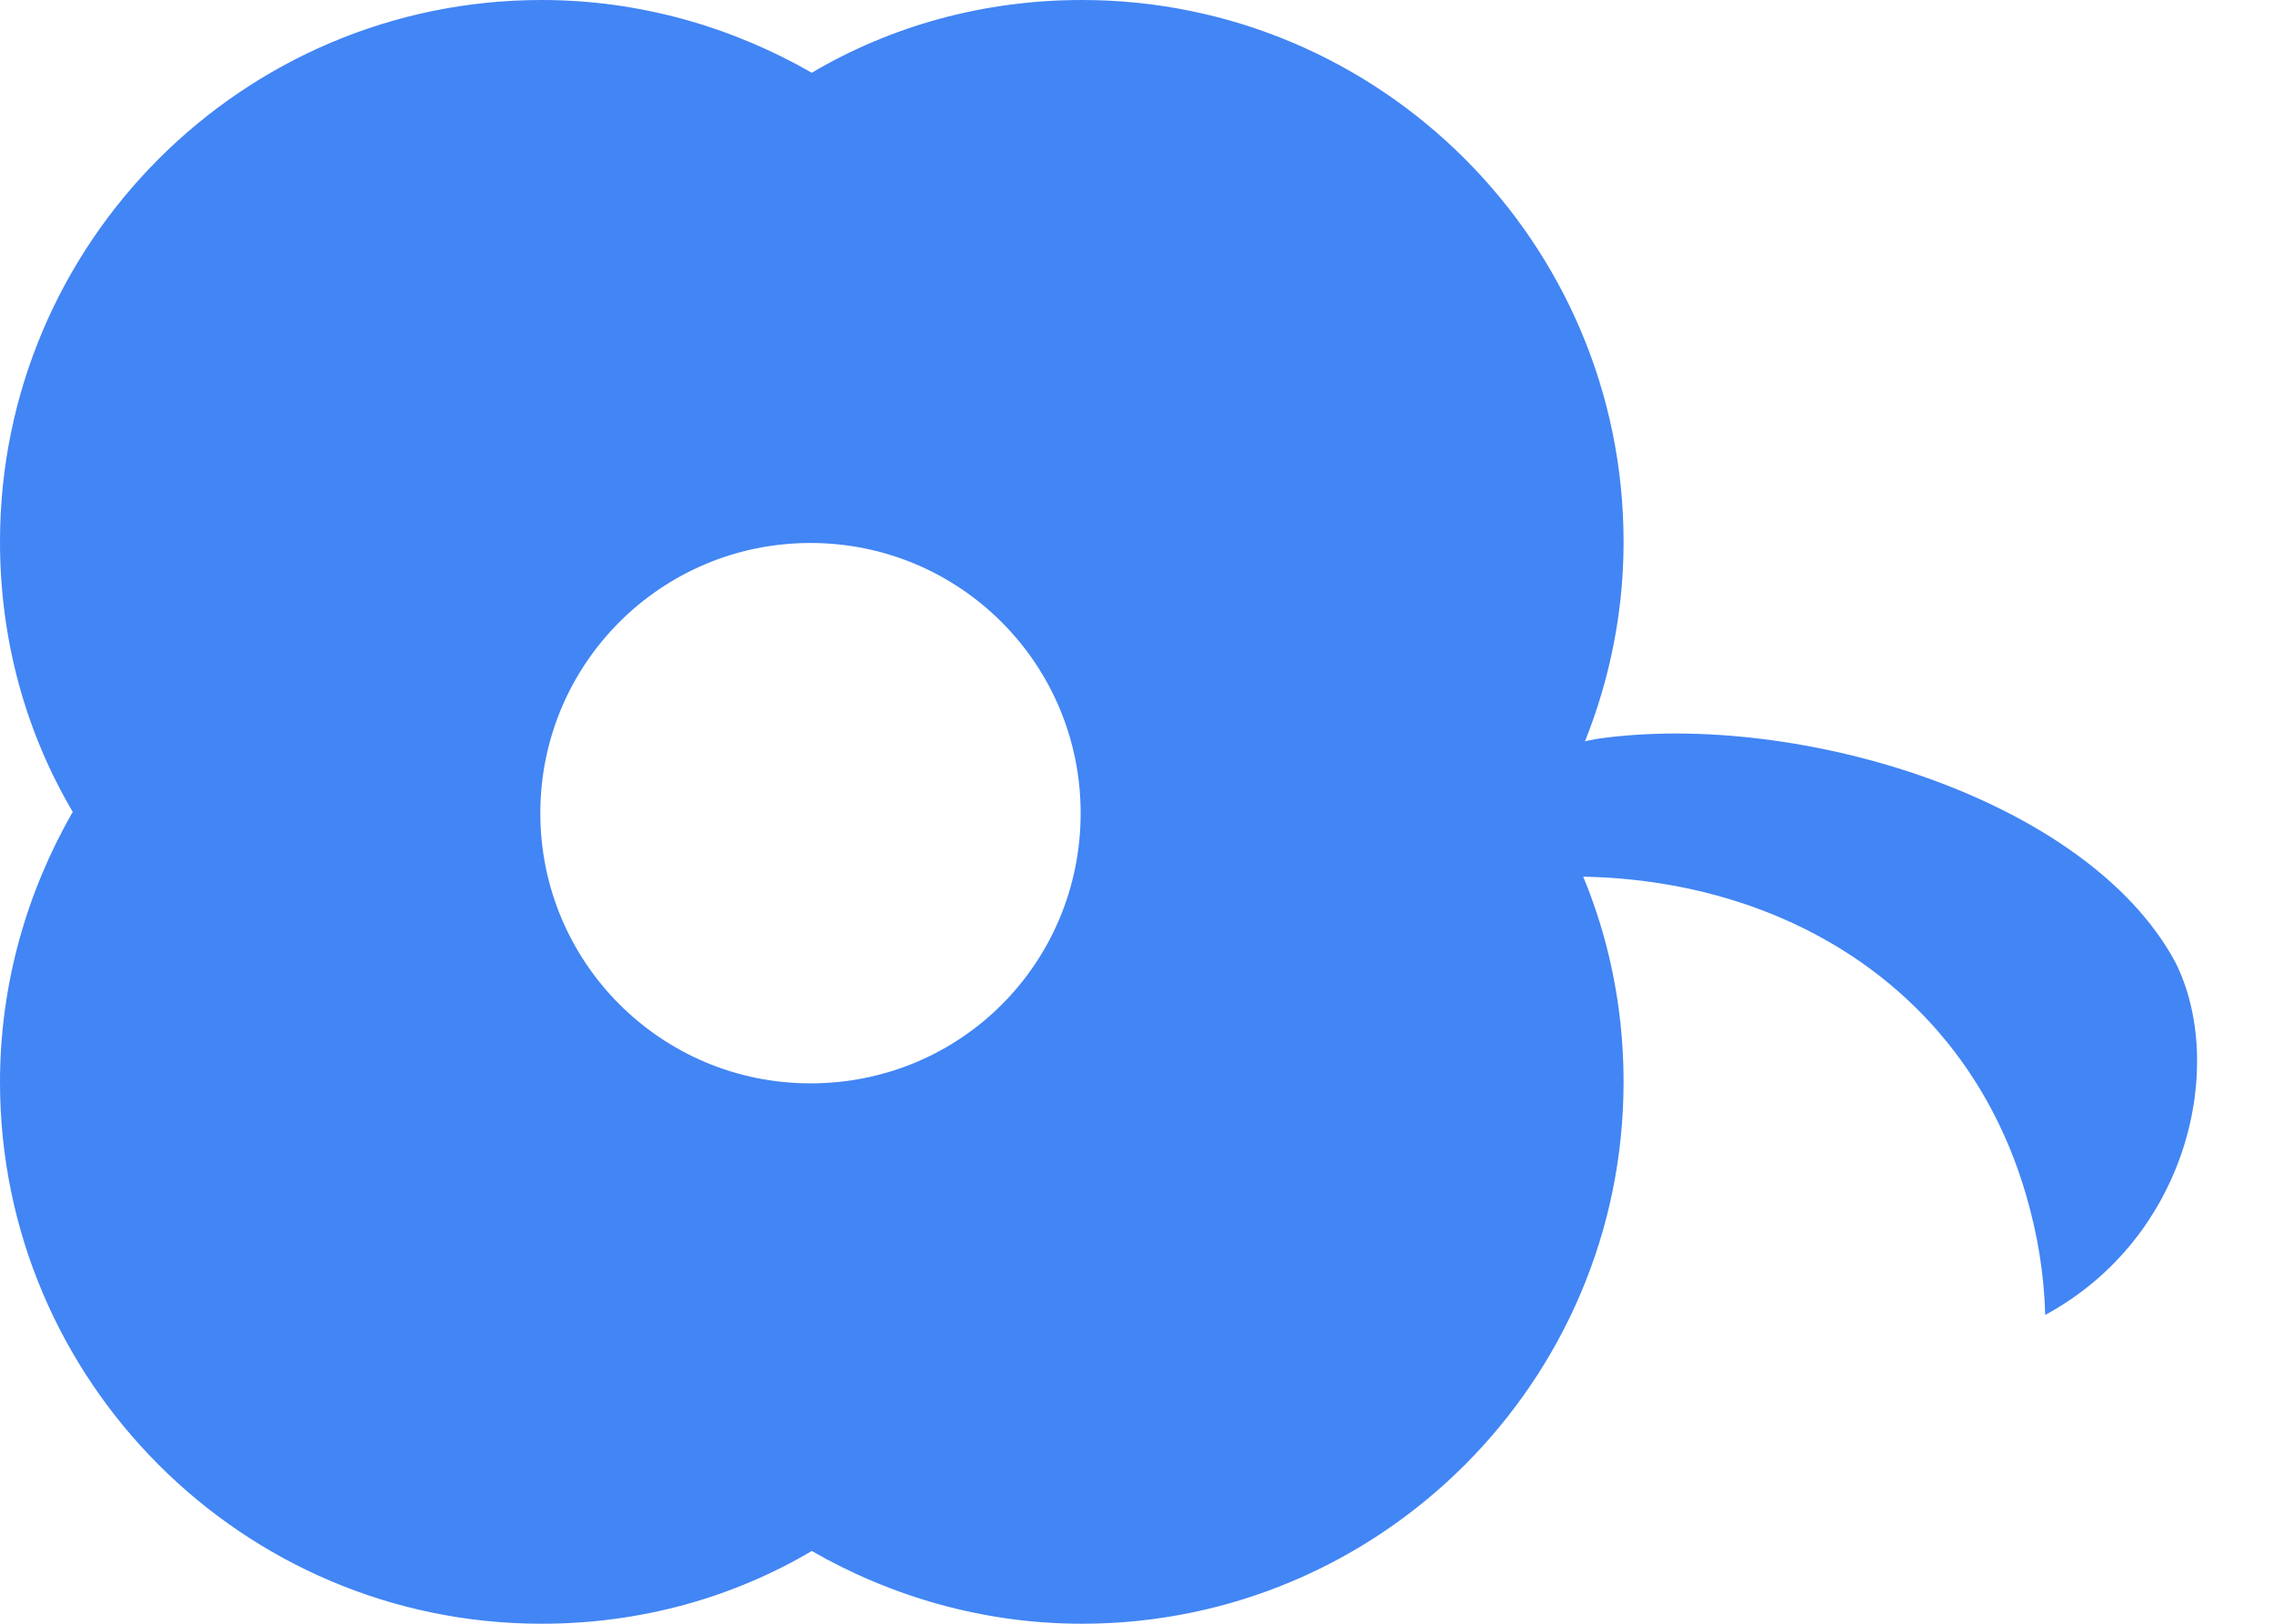 <svg width="175" height="125" viewBox="0 0 175 125" fill="none" xmlns="http://www.w3.org/2000/svg">
<path d="M125 41.7C125 18.7 106.3 0 83.3 0C75.7 0 68.6 2 62.5 5.6C56.4 2.1 49.3 0 41.7 0C18.7 0 0 18.7 0 41.7C0 49.3 2 56.4 5.6 62.5C2.1 68.6 0 75.7 0 83.3C0 106.3 18.7 125 41.7 125C49.3 125 56.4 123 62.5 119.4C68.6 122.9 75.7 125 83.3 125C106.3 125 125 106.3 125 83.3C125 75.7 123 68.6 119.4 62.5C122.9 56.4 125 49.3 125 41.7ZM62.4 83.4C50.9 83.4 41.6 74.1 41.6 62.6C41.6 51.1 50.9 41.8 62.4 41.8C73.9 41.8 83.2 51.1 83.2 62.6C83.2 74.1 74 83.4 62.4 83.4Z" fill="#4285F4"/>
<path d="M167.483 74.074C160.675 61.44 138.464 54.758 123.193 56.846C119.266 57.383 109.765 61.308 105.225 66.498C106.059 66.148 106.675 69.723 107.538 69.469C128.153 63.392 149.907 71.357 155.956 91.876C156.888 95.04 157.381 98.126 157.462 101.228C168.535 95.219 171.423 81.928 167.483 74.074Z" fill="#4285F4"/>
</svg>
